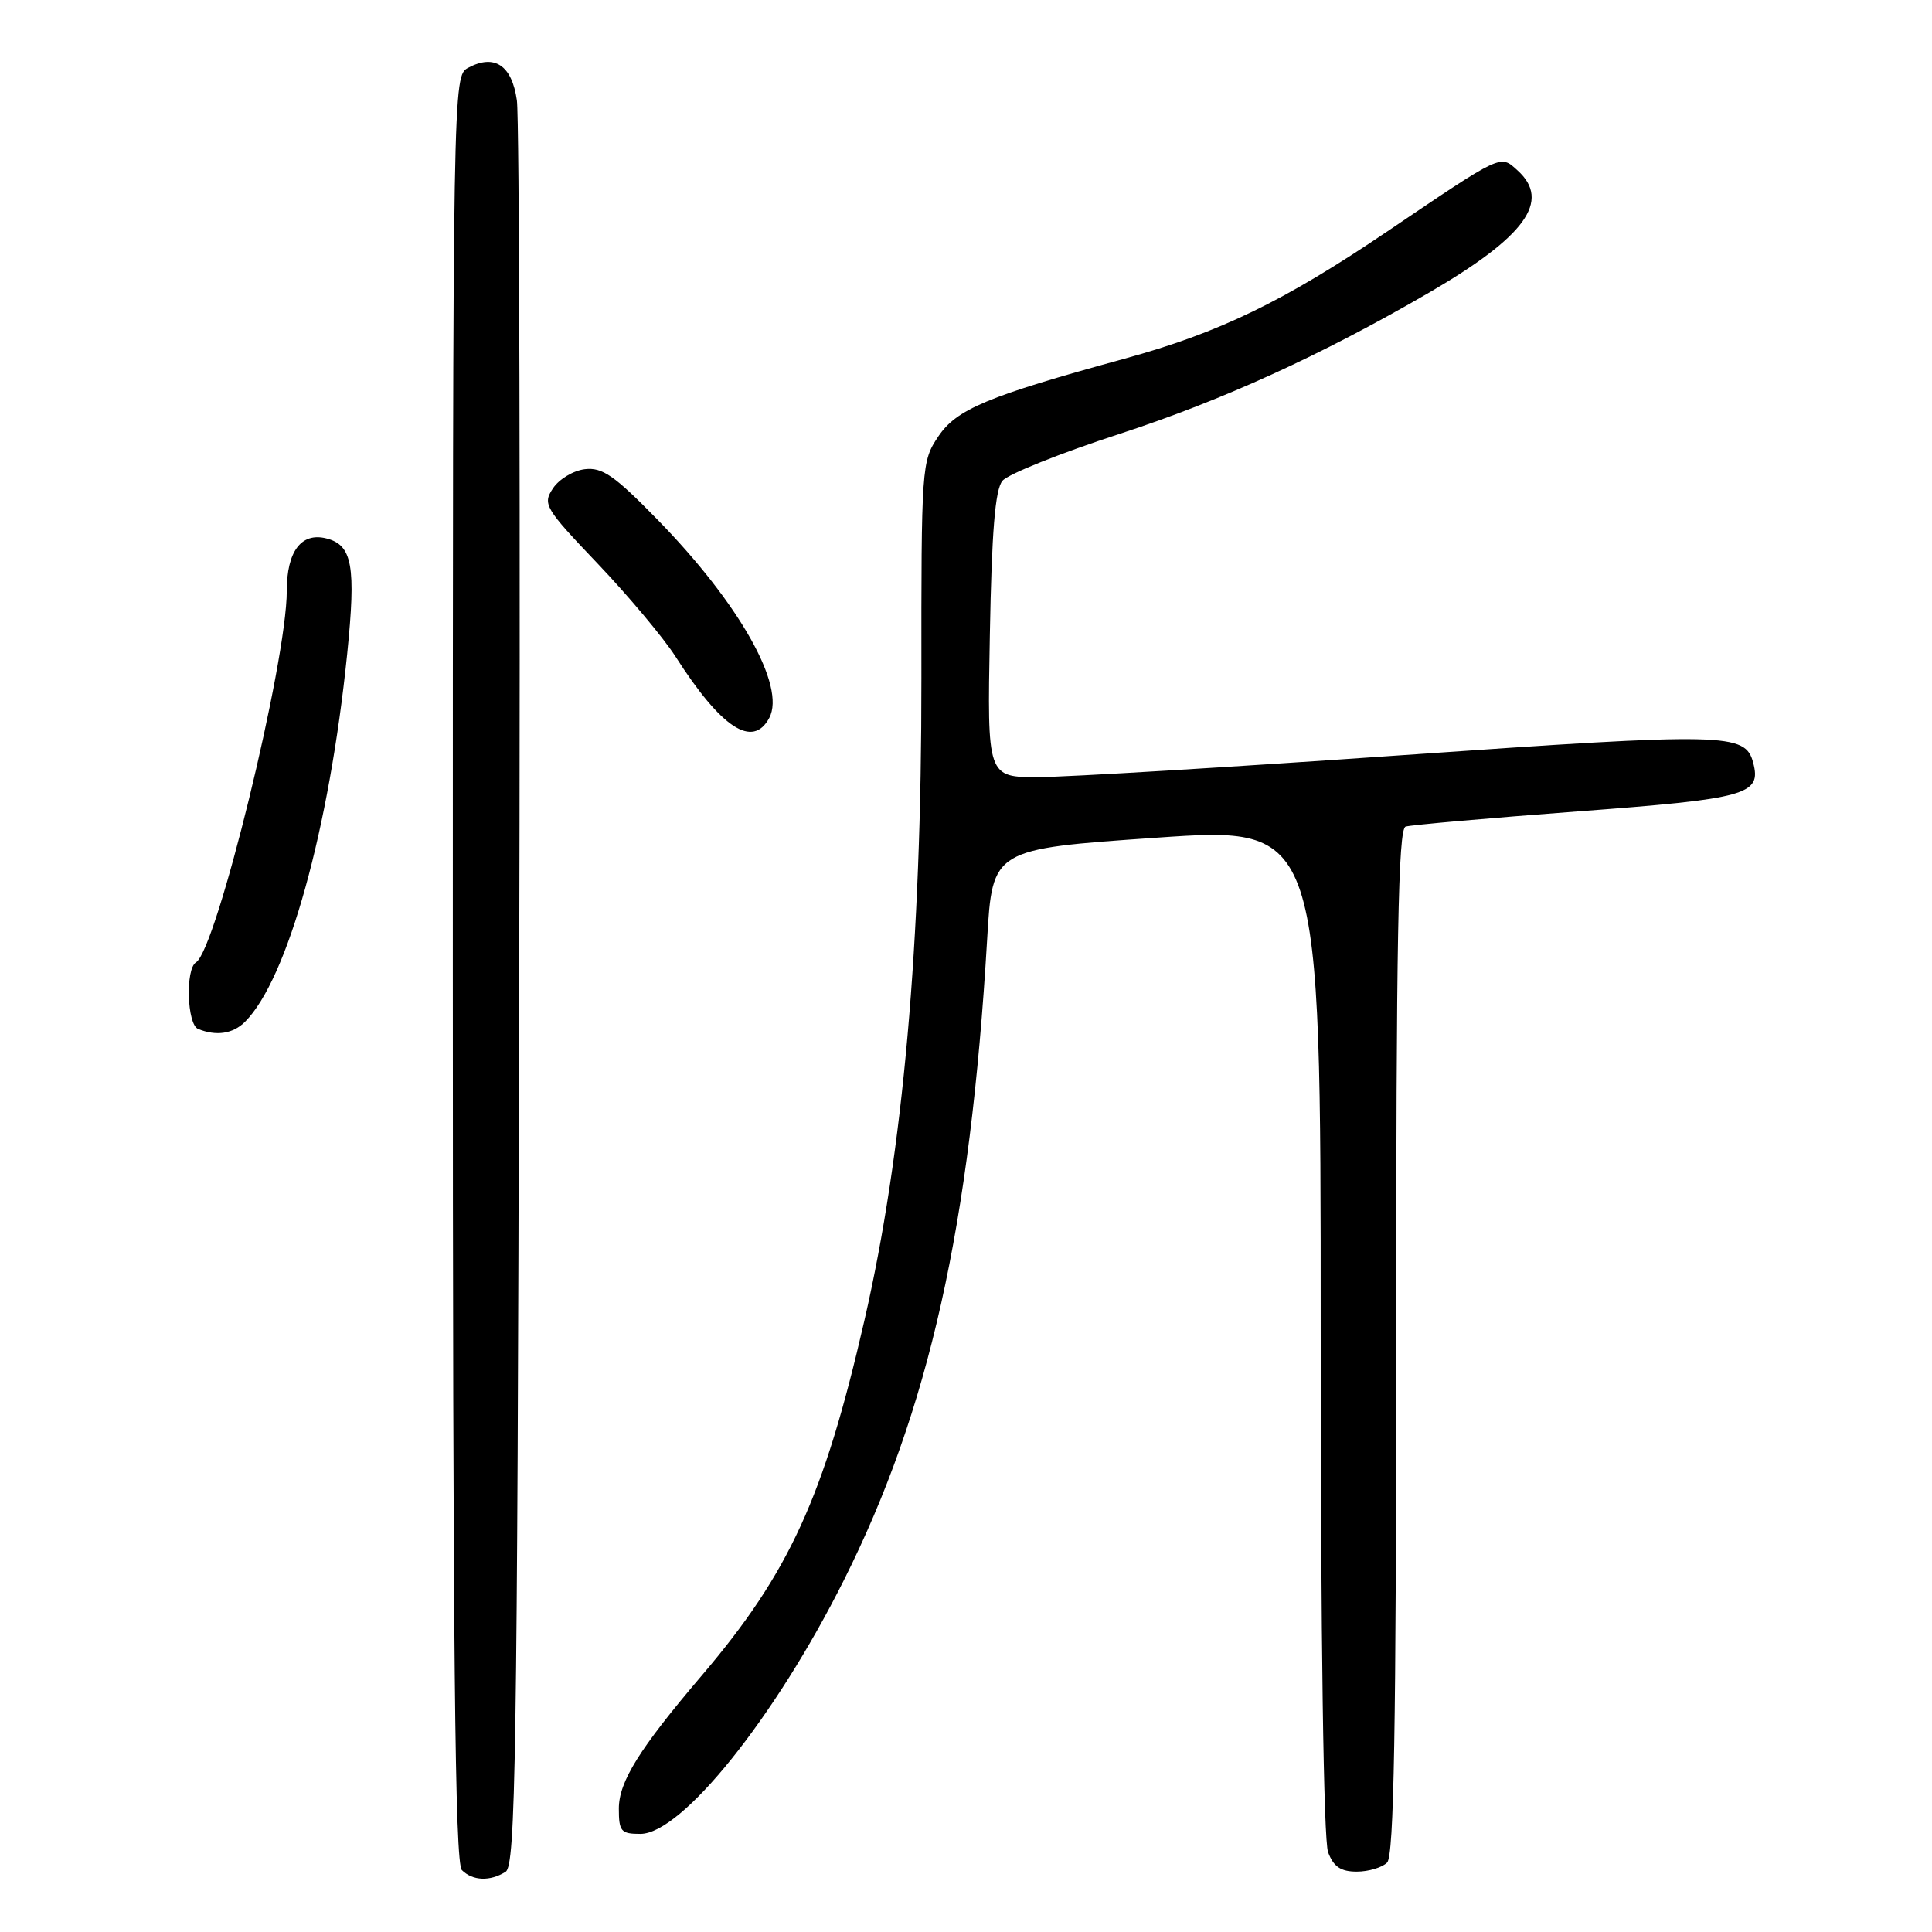 <?xml version="1.0" encoding="UTF-8" standalone="no"?>
<!DOCTYPE svg PUBLIC "-//W3C//DTD SVG 1.1//EN" "http://www.w3.org/Graphics/SVG/1.1/DTD/svg11.dtd" >
<svg xmlns="http://www.w3.org/2000/svg" xmlns:xlink="http://www.w3.org/1999/xlink" version="1.1" viewBox="0 0 256 256">
 <g >
 <path fill="currentColor"
d=" M 67.00 248.02 C 68.32 247.19 68.54 233.02 68.79 132.29 C 68.96 69.15 68.82 15.61 68.49 13.30 C 67.83 8.65 65.53 7.11 62.04 8.98 C 60.01 10.07 60.00 10.36 60.00 128.34 C 60.00 218.99 60.28 246.88 61.20 247.80 C 62.63 249.23 64.94 249.32 67.00 248.02 Z  M 183.80 246.80 C 184.71 245.89 185.00 229.19 185.00 177.77 C 185.00 124.39 185.27 109.85 186.25 109.53 C 186.94 109.31 197.18 108.41 209.00 107.52 C 231.49 105.84 233.42 105.31 232.31 101.08 C 231.27 97.11 228.88 97.06 185.89 100.06 C 163.13 101.65 141.42 102.96 137.66 102.97 C 130.81 103.00 130.81 103.00 131.16 84.15 C 131.41 70.40 131.86 64.87 132.83 63.71 C 133.55 62.83 140.53 60.04 148.33 57.50 C 162.00 53.04 175.04 47.09 189.30 38.81 C 202.14 31.34 205.56 26.63 201.08 22.58 C 198.77 20.48 199.14 20.31 183.89 30.62 C 170.10 39.95 161.55 44.09 149.00 47.53 C 130.81 52.52 126.75 54.22 124.32 57.85 C 122.12 61.12 122.07 61.78 122.09 89.85 C 122.12 125.08 119.68 152.58 114.54 174.96 C 109.16 198.41 104.58 208.40 93.00 222.00 C 84.72 231.72 82.00 236.08 82.00 239.65 C 82.00 242.67 82.28 243.00 84.85 243.00 C 90.33 243.00 102.67 227.63 111.80 209.42 C 123.11 186.86 128.57 162.44 130.80 124.50 C 131.50 112.50 131.50 112.50 153.25 111.00 C 175.00 109.50 175.00 109.50 175.00 176.18 C 175.00 217.09 175.38 243.86 175.98 245.43 C 176.70 247.35 177.66 248.00 179.78 248.00 C 181.33 248.00 183.14 247.46 183.80 246.80 Z  M 32.46 135.40 C 38.11 129.75 43.63 109.88 46.00 86.68 C 47.19 74.97 46.70 72.21 43.23 71.34 C 39.92 70.51 38.00 73.06 38.00 78.29 C 38.00 87.74 28.69 125.84 25.97 127.52 C 24.55 128.40 24.78 135.75 26.25 136.34 C 28.67 137.32 30.87 136.98 32.46 135.40 Z  M 101.93 95.13 C 104.17 90.94 97.95 79.91 87.05 68.78 C 81.42 63.01 79.80 61.90 77.50 62.17 C 75.97 62.35 74.07 63.50 73.27 64.71 C 71.88 66.81 72.17 67.31 79.22 74.71 C 83.30 79.00 87.93 84.53 89.51 87.00 C 95.57 96.48 99.74 99.22 101.93 95.13 Z "/>
</g>
</svg>